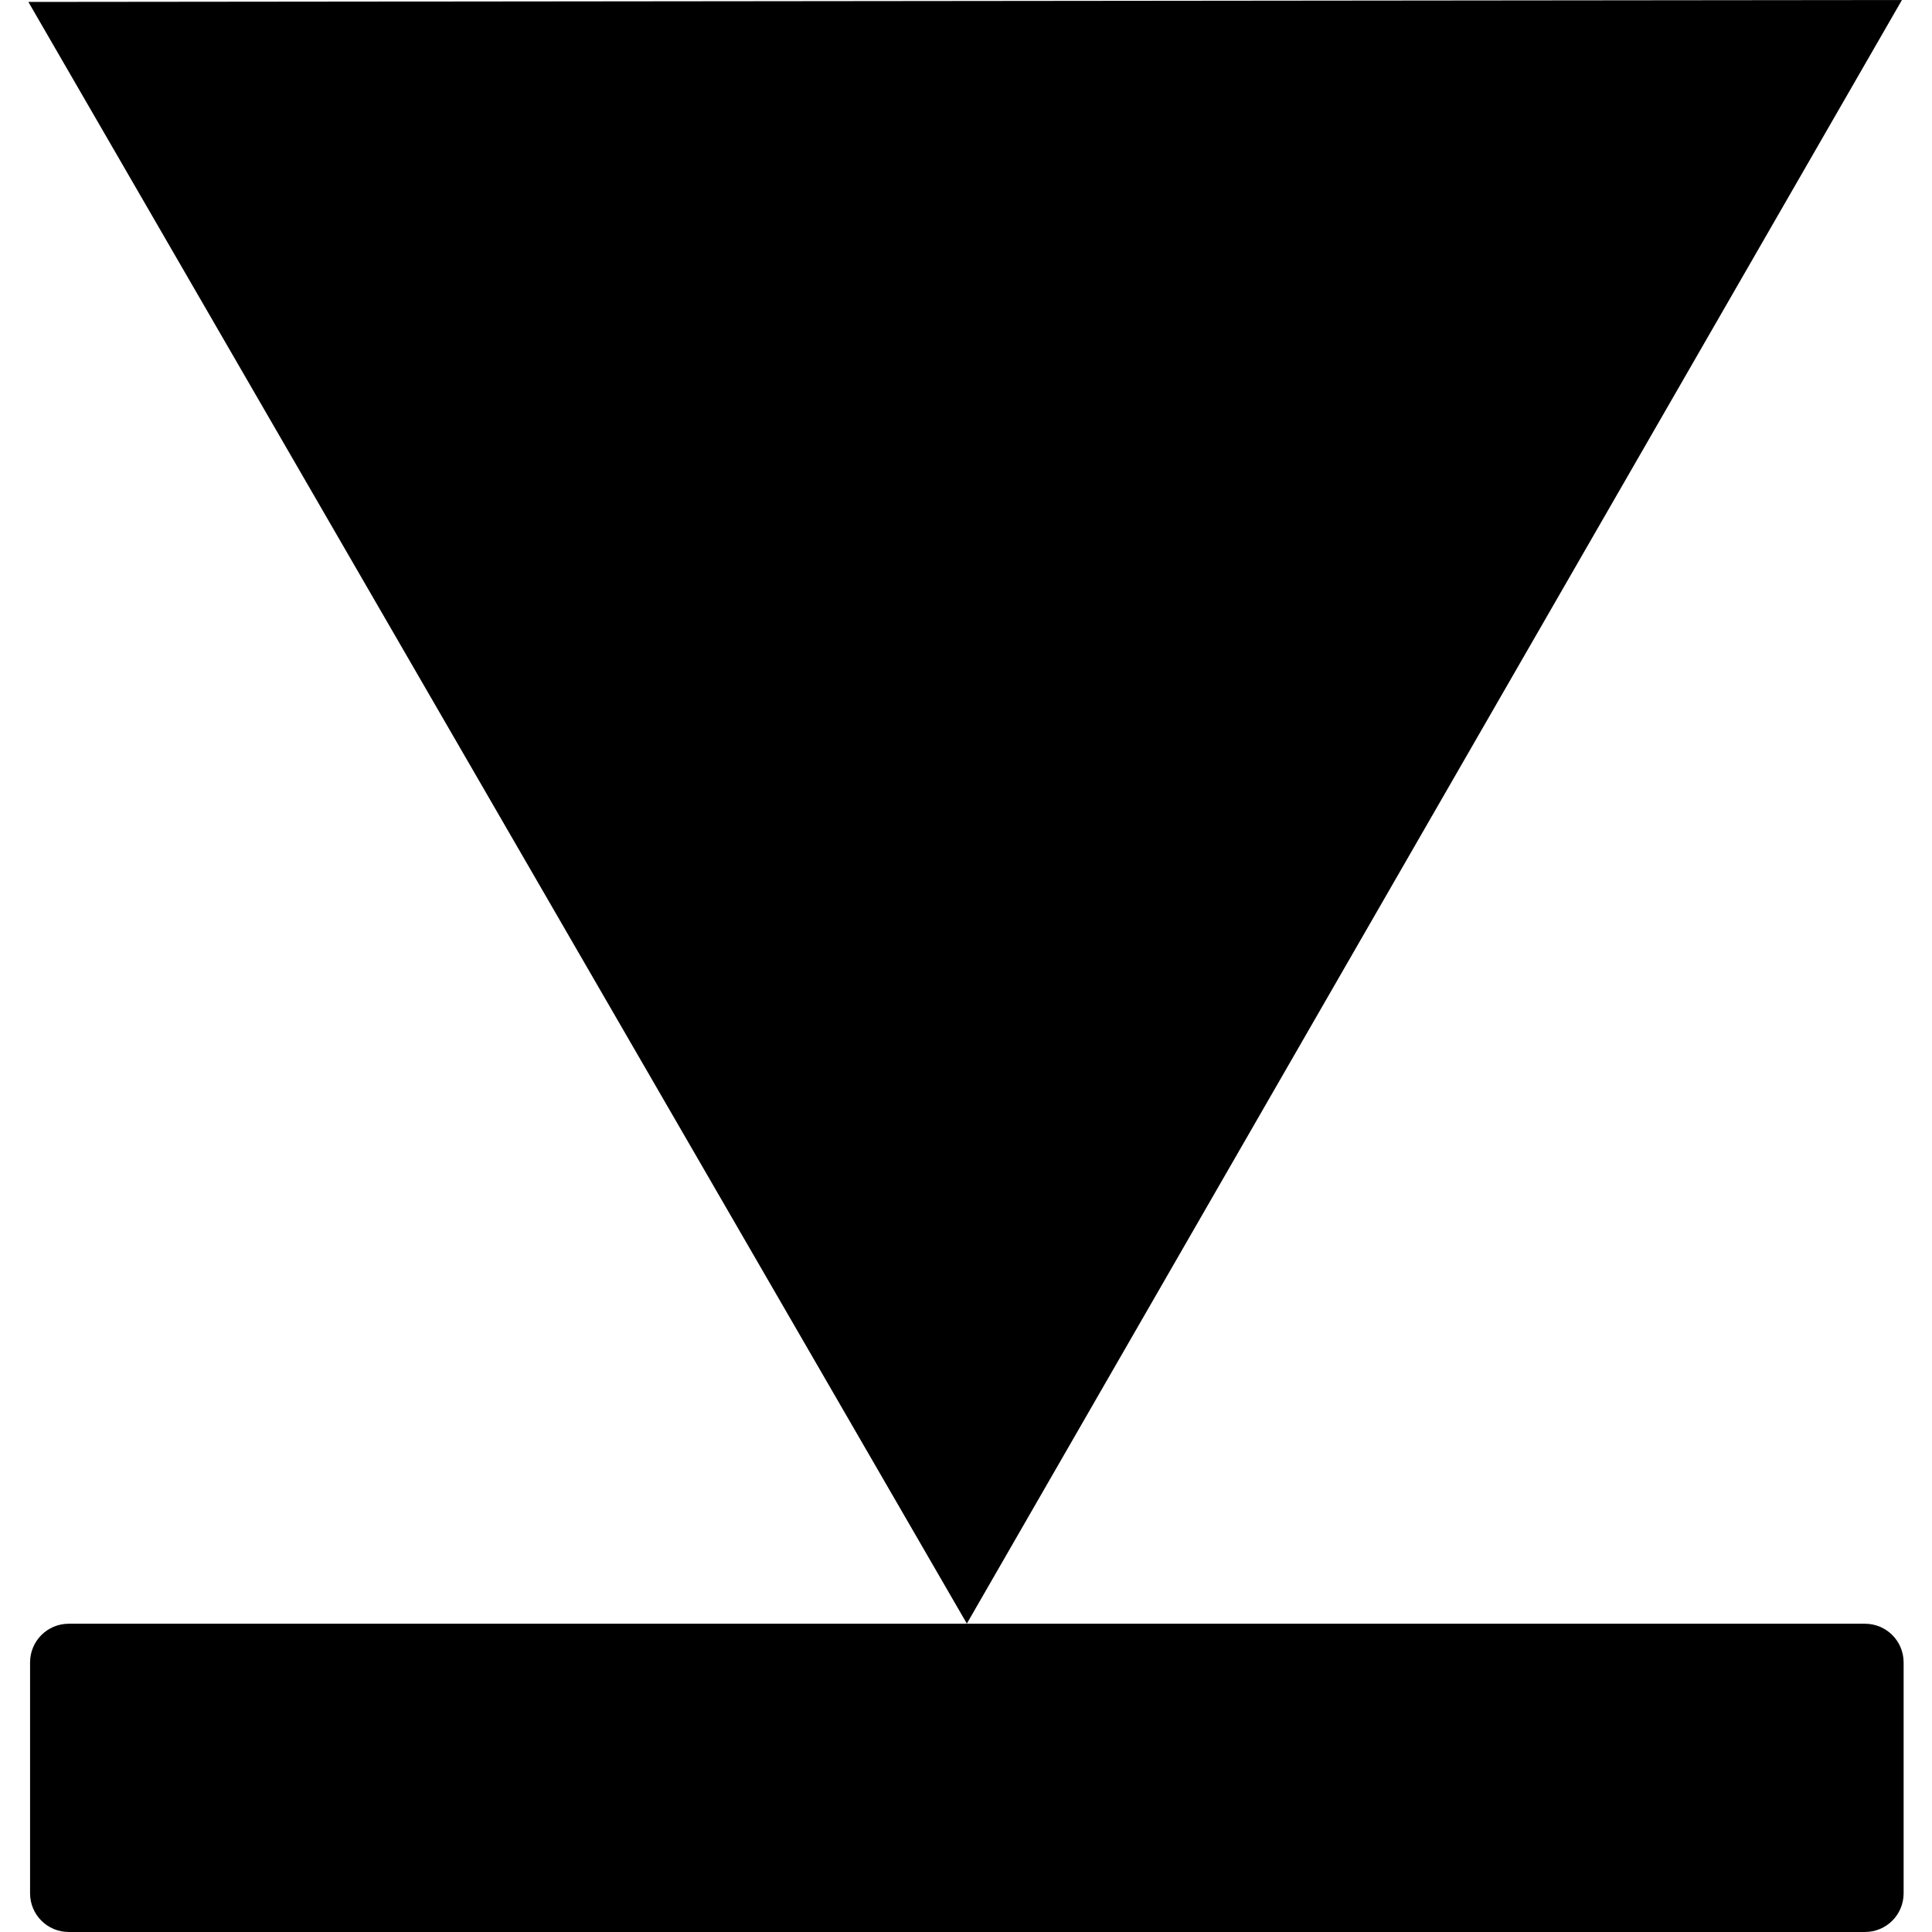 <?xml version="1.0" encoding="UTF-8" standalone="no"?>
<svg
   xmlns:dc="http://purl.org/dc/elements/1.1/"
   xmlns:cc="http://creativecommons.org/ns#"
   xmlns:rdf="http://www.w3.org/1999/02/22-rdf-syntax-ns#"
   xmlns:svg="http://www.w3.org/2000/svg"
   xmlns="http://www.w3.org/2000/svg"
   xmlns:sodipodi="http://sodipodi.sourceforge.net/DTD/sodipodi-0.dtd"
   xmlns:inkscape="http://www.inkscape.org/namespaces/inkscape"
   id="bottom"
   width="100%"
   height="100%"
   viewBox="0 0 16 16"
   xml:space="preserve">
   <defs
     id="defs11" /><sodipodi:namedview
     pagecolor="#ffffff"
     bordercolor="#666666"
     borderopacity="1"
     objecttolerance="10"
     gridtolerance="10"
     guidetolerance="10"
     inkscape:pageopacity="0"
     inkscape:pageshadow="2"
     inkscape:window-width="1286"
     inkscape:window-height="665"
     id="namedview9"
     showgrid="false"
     inkscape:zoom="1.8509804"
     inkscape:cx="-136.23255"
     inkscape:cy="-53.333392"
     inkscape:window-x="58"
     inkscape:window-y="73"
     inkscape:window-maximized="0"
     inkscape:current-layer="bottom" /><g
     id="g3"
     transform="translate(0,-494)"><g
       id="g5" /></g><path
     d="M 15.751,-5.0000001e-8 0.235,0.016 8.007,13.446 15.751,-5.0000001e-8 Z M 0.57,13.447 c -0.178,0 -0.321,0.143 -0.321,0.321 l 0,1.911 C 0.249,15.857 0.392,16 0.57,16 L 15.444,16 c 0.178,0 0.321,-0.143 0.321,-0.321 l 0,-1.911 c 0,-0.178 -0.143,-0.321 -0.321,-0.321 l -14.874,0 z"
     id="path4137"
     fill="currentColor"
     inkscape:connector-curvature="0" /></svg>
